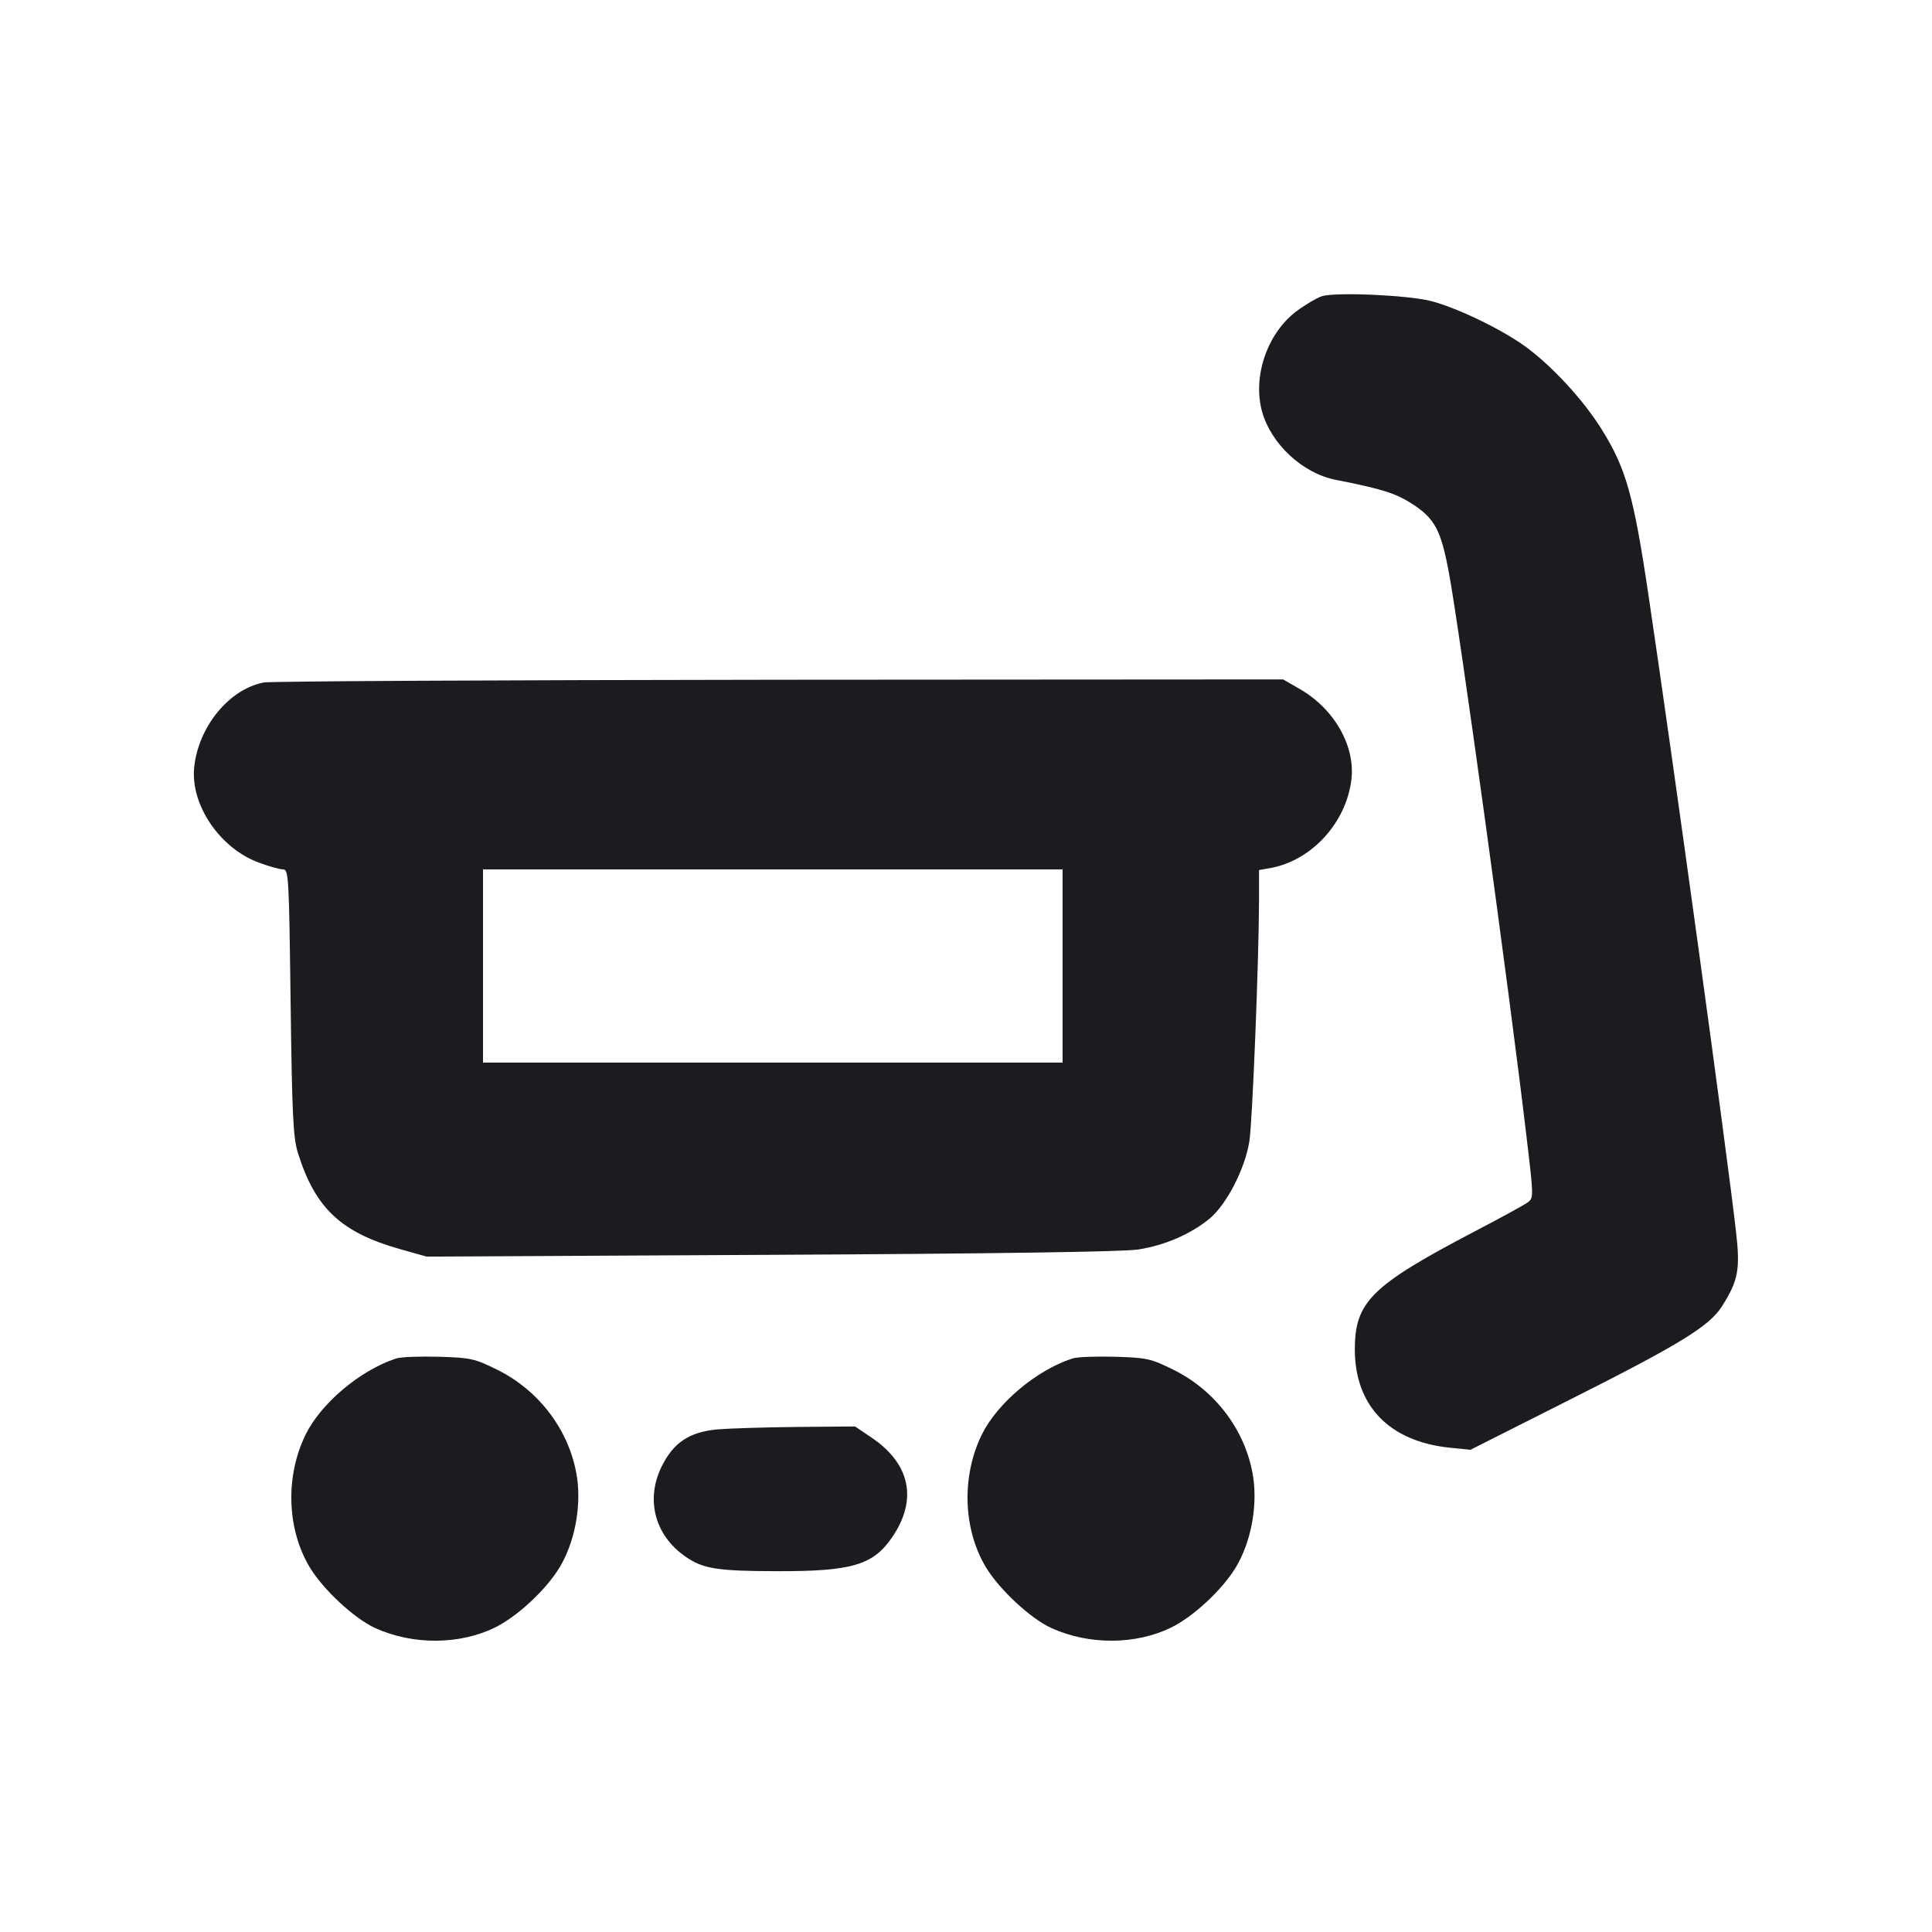 <svg width="12" height="12" viewBox="0 0 12 12" fill="none" xmlns="http://www.w3.org/2000/svg"><path d="M8.210 1.840 C 8.177 1.851,8.105 1.894,8.050 1.935 C 7.871 2.072,7.780 2.337,7.838 2.553 C 7.893 2.756,8.089 2.939,8.295 2.980 C 8.584 3.037,8.666 3.063,8.767 3.127 C 8.911 3.219,8.949 3.290,8.998 3.550 C 9.063 3.891,9.374 6.148,9.482 7.065 C 9.526 7.434,9.526 7.441,9.489 7.468 C 9.468 7.484,9.316 7.567,9.151 7.653 C 8.518 7.985,8.416 8.086,8.415 8.380 C 8.415 8.732,8.629 8.953,9.005 8.992 L 9.133 9.005 9.734 8.702 C 10.432 8.351,10.617 8.238,10.696 8.113 C 10.797 7.953,10.810 7.885,10.782 7.644 C 10.725 7.145,10.394 4.737,10.238 3.690 C 10.147 3.078,10.099 2.908,9.949 2.668 C 9.833 2.481,9.634 2.267,9.467 2.147 C 9.318 2.041,9.050 1.912,8.889 1.870 C 8.746 1.833,8.294 1.813,8.210 1.840 M1.638 4.239 C 1.422 4.281,1.232 4.514,1.206 4.767 C 1.183 4.999,1.365 5.268,1.606 5.357 C 1.669 5.381,1.738 5.400,1.758 5.400 C 1.793 5.400,1.795 5.443,1.805 6.225 C 1.814 6.926,1.821 7.066,1.850 7.160 C 1.958 7.505,2.118 7.656,2.490 7.760 L 2.650 7.805 4.790 7.794 C 6.181 7.787,6.979 7.775,7.069 7.761 C 7.235 7.735,7.395 7.666,7.513 7.569 C 7.618 7.482,7.733 7.260,7.760 7.089 C 7.779 6.970,7.819 5.966,7.820 5.597 L 7.820 5.404 7.894 5.391 C 8.149 5.343,8.362 5.109,8.394 4.841 C 8.418 4.632,8.287 4.402,8.072 4.279 L 7.970 4.220 4.840 4.222 C 3.118 4.224,1.678 4.231,1.638 4.239 M6.600 6.000 L 6.600 6.600 4.800 6.600 L 3.000 6.600 3.000 6.000 L 3.000 5.400 4.800 5.400 L 6.600 5.400 6.600 6.000 M2.460 8.438 C 2.237 8.511,1.995 8.715,1.899 8.909 C 1.771 9.169,1.781 9.497,1.924 9.735 C 2.008 9.874,2.201 10.053,2.330 10.112 C 2.563 10.218,2.853 10.217,3.074 10.109 C 3.213 10.041,3.392 9.874,3.476 9.735 C 3.569 9.580,3.611 9.362,3.584 9.176 C 3.541 8.892,3.353 8.638,3.087 8.507 C 2.947 8.438,2.924 8.433,2.724 8.427 C 2.606 8.424,2.488 8.428,2.460 8.438 M6.660 8.438 C 6.437 8.511,6.195 8.715,6.099 8.909 C 5.971 9.169,5.981 9.497,6.124 9.735 C 6.208 9.874,6.401 10.053,6.530 10.112 C 6.763 10.218,7.053 10.217,7.274 10.109 C 7.413 10.041,7.592 9.874,7.676 9.735 C 7.769 9.580,7.811 9.362,7.784 9.176 C 7.741 8.892,7.553 8.638,7.287 8.507 C 7.147 8.438,7.124 8.433,6.924 8.427 C 6.806 8.424,6.688 8.428,6.660 8.438 M4.458 8.878 C 4.281 8.894,4.183 8.960,4.109 9.110 C 4.009 9.315,4.067 9.536,4.257 9.668 C 4.367 9.744,4.452 9.758,4.824 9.759 C 5.289 9.760,5.422 9.722,5.540 9.550 C 5.701 9.316,5.655 9.092,5.413 8.929 L 5.311 8.860 4.950 8.863 C 4.752 8.865,4.531 8.872,4.458 8.878 " fill="#1A1C1F" stroke="none" fill-rule="evenodd"></path></svg>